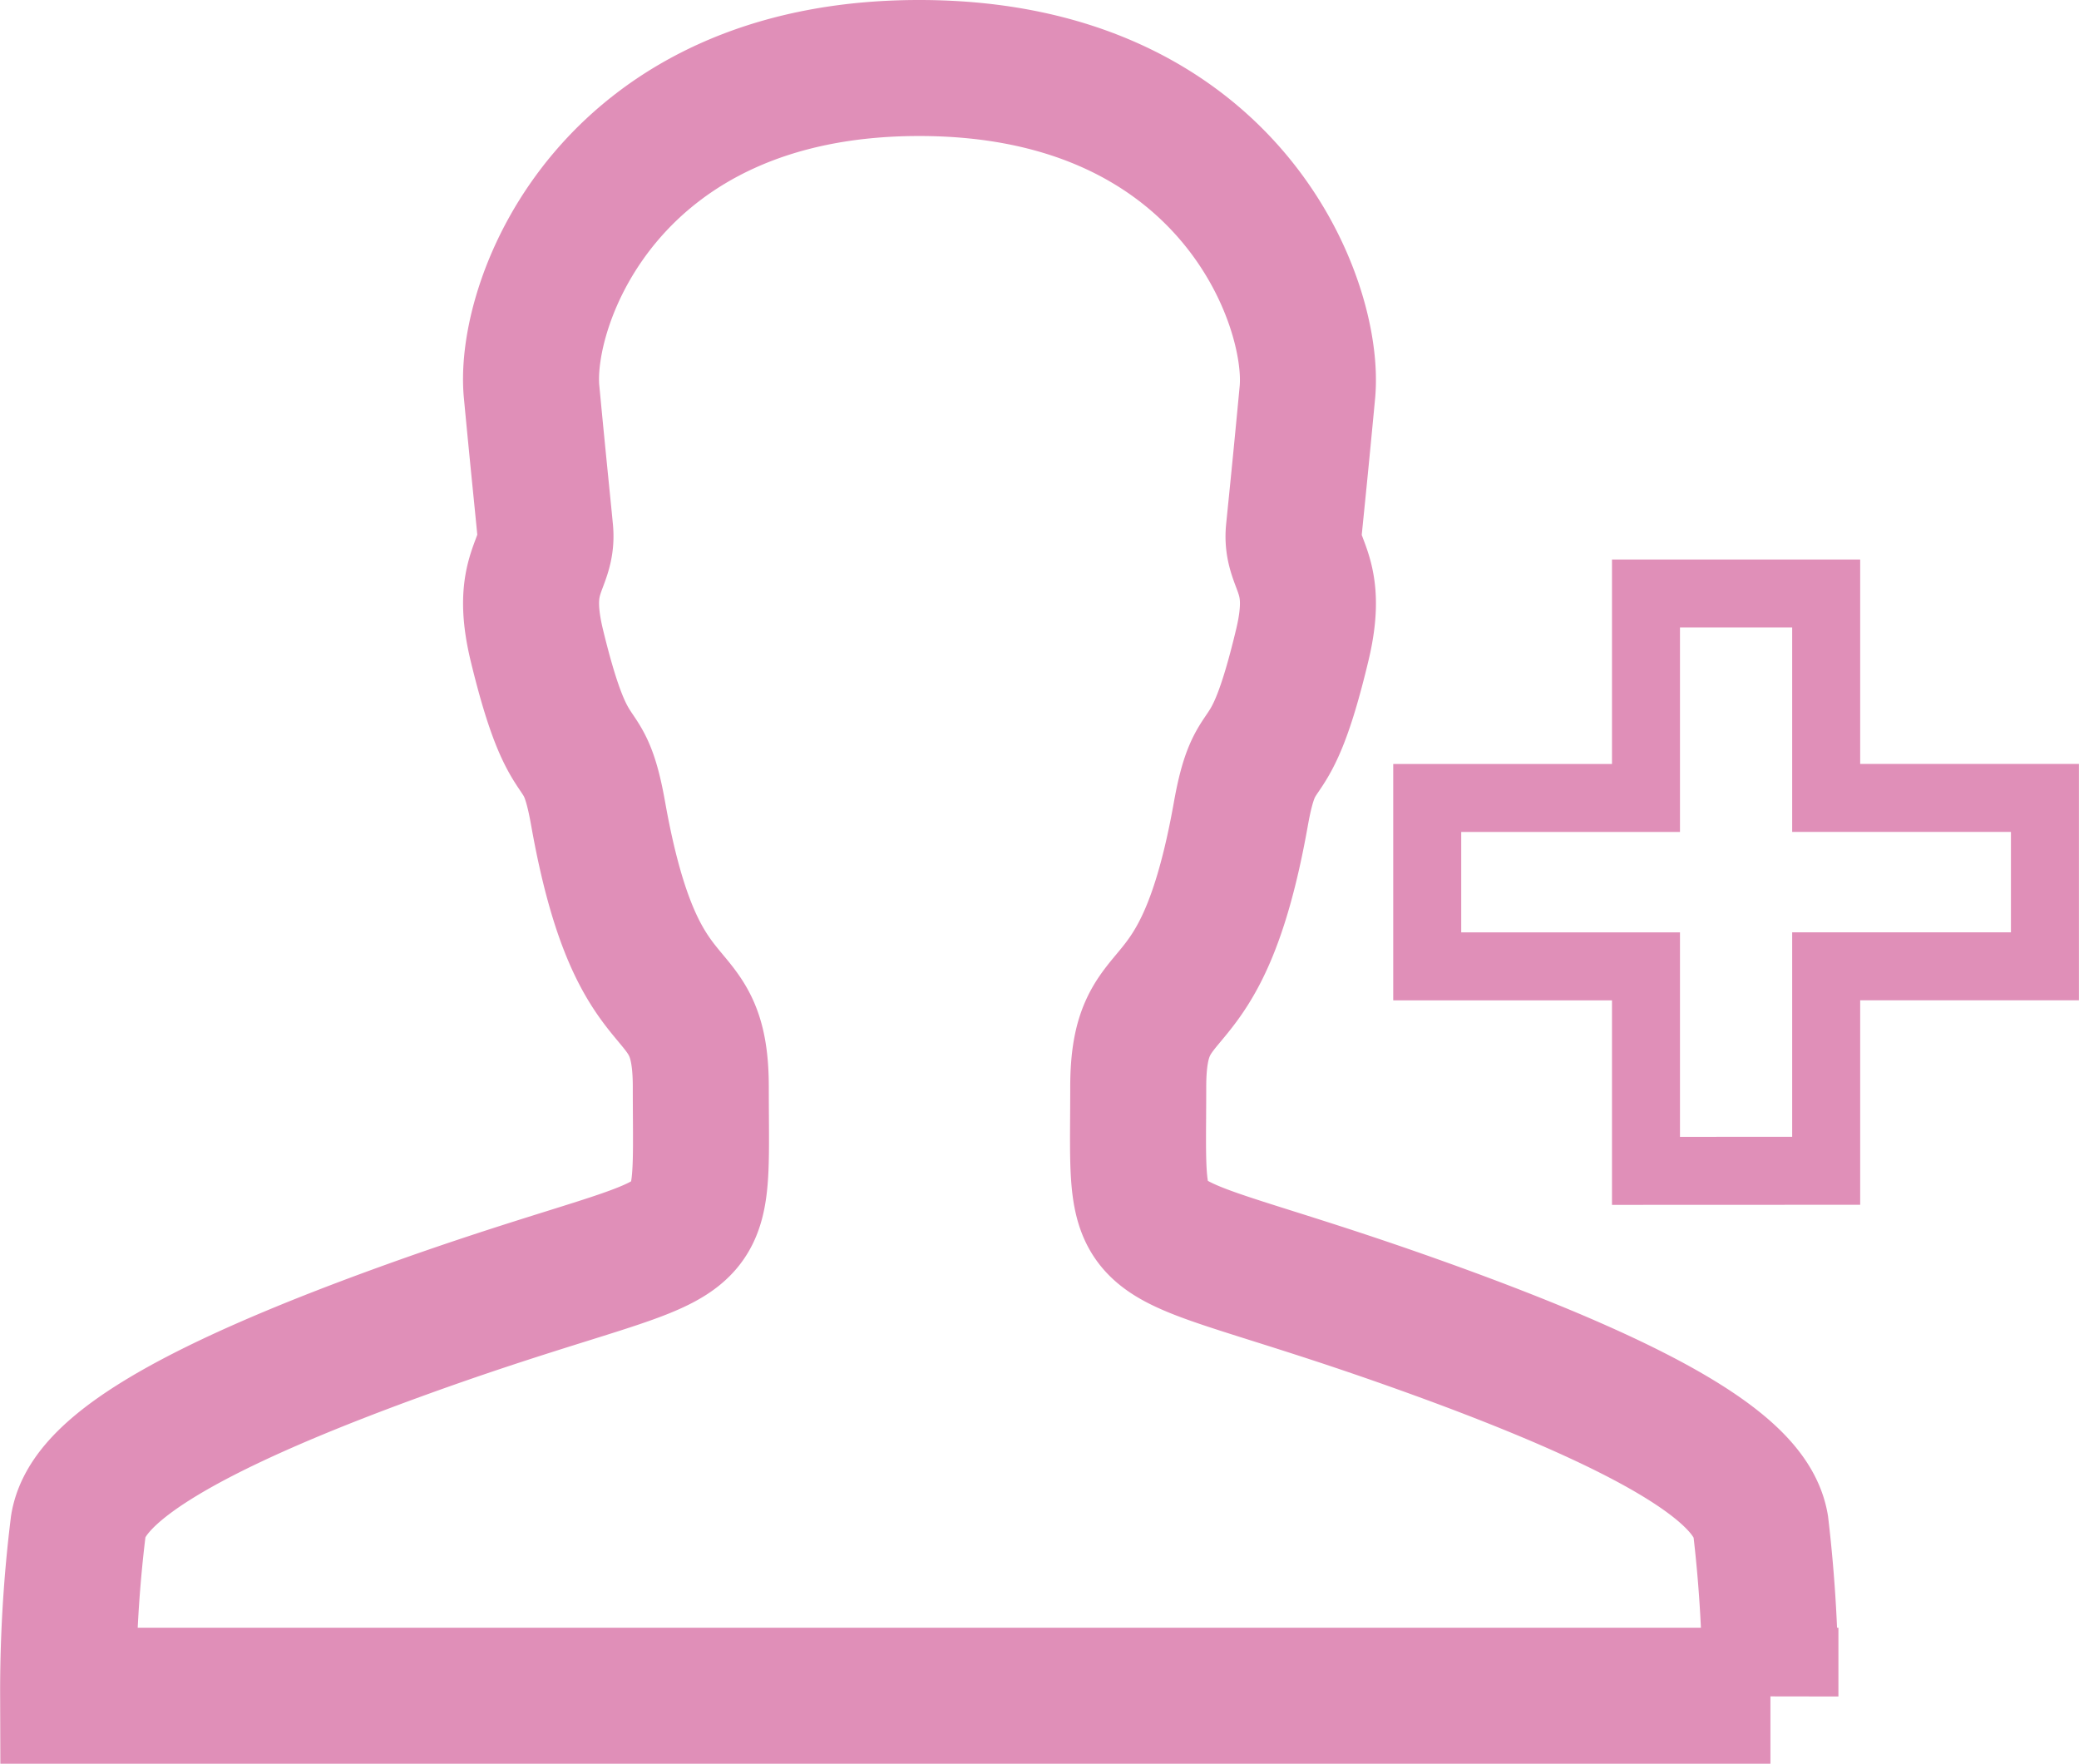 <svg xmlns="http://www.w3.org/2000/svg" width="30.574" height="25.943" viewBox="0 0 30.574 25.943"><g transform="translate(1 1)"><path d="M341.867,192.489v-3.007h3.217v-2.476h-3.217V184h-2.65v3.007H336v2.476h3.217v3.007Z" transform="translate(-316.011 -176.273)" fill="none" stroke="#e08fb8" stroke-width="1"/><path d="M57.036,87.943a20.863,20.863,0,0,0-.143-2.507c-.117-.68-1.1-1.577-5.288-3.049-4.121-1.447-3.866-.742-3.866-3.4,0-1.727.919-.723,1.506-4,.228-1.291.411-.43.906-2.5.261-1.085-.176-1.166-.124-1.683s.1-.979.2-2.039C50.347,67.448,49.075,64,44.518,64s-5.829,3.448-5.7,4.764c.1,1.054.15,1.521.2,2.039s-.385.6-.124,1.683c.5,2.064.678,1.2.906,2.5.587,3.28,1.506,2.276,1.506,4,0,2.669.254,1.964-3.866,3.4-4.186,1.465-5.177,2.369-5.288,3.049a19.829,19.829,0,0,0-.15,2.5H57.036Z" transform="translate(-32 -64)" fill="none" stroke="#e08fb8" stroke-width="2"/></g></svg>